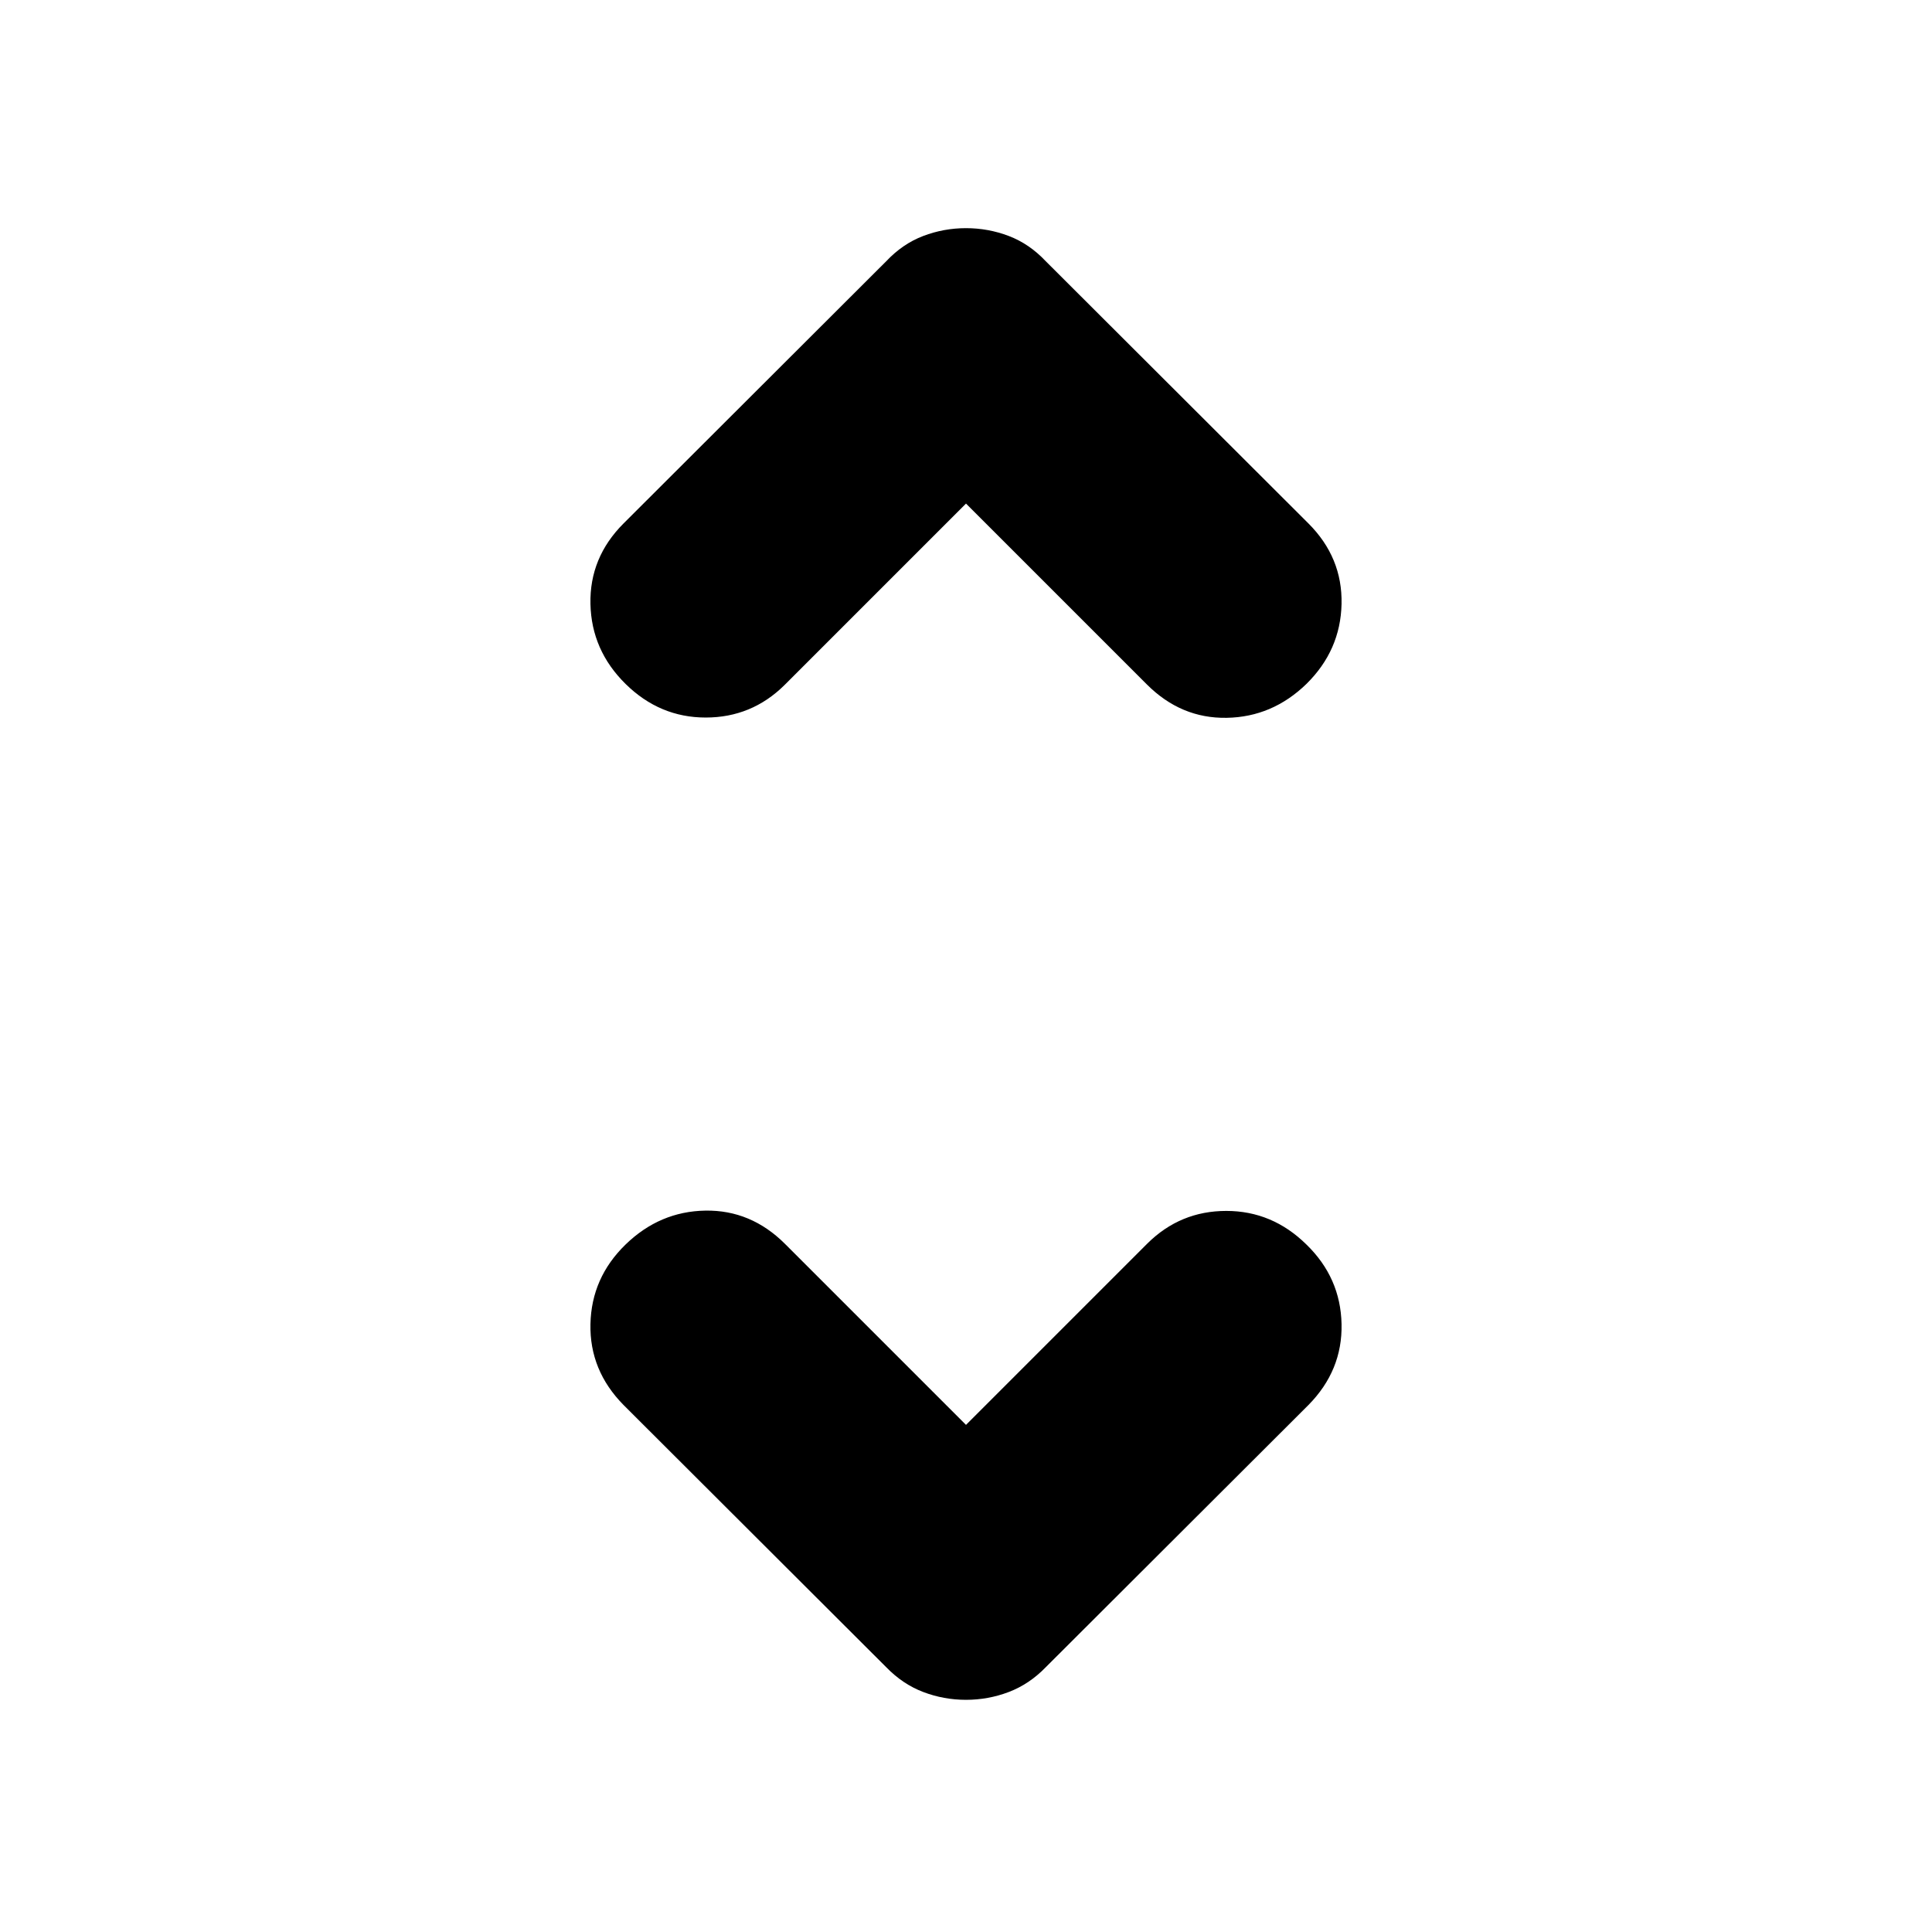 <svg xmlns="http://www.w3.org/2000/svg" height="24" viewBox="0 -960 960 960" width="24"><path d="m480-251.98 90.13-90.13q16.33-16.19 39.2-16.19 22.87 0 39.82 16.69 16.96 16.46 17.46 39.51.5 23.06-16.46 40.25L519.63-131.57q-8.17 8.43-18.37 12.31-10.21 3.89-21.26 3.89t-21.26-3.89q-10.2-3.88-18.37-12.31L309.85-261.85q-16.96-17.19-16.46-40.25.5-23.05 17.46-39.51 16.95-16.46 39.63-16.84 22.67-.38 39.63 16.58L480-251.98Zm0-457.8-90.13 90.13q-16.33 16.19-39.2 16.19-22.87 0-39.82-16.69-16.96-16.7-17.46-39.75-.5-23.06 16.46-40.01L440.37-830.2q8.17-8.66 18.37-12.54 10.21-3.89 21.26-3.89t21.26 3.89q10.2 3.88 18.37 12.54l130.52 130.29q16.96 16.95 16.46 40.01-.5 23.05-17.46 39.75-16.95 16.45-39.63 16.83-22.67.39-39.63-16.57L480-709.78Z"/></svg>